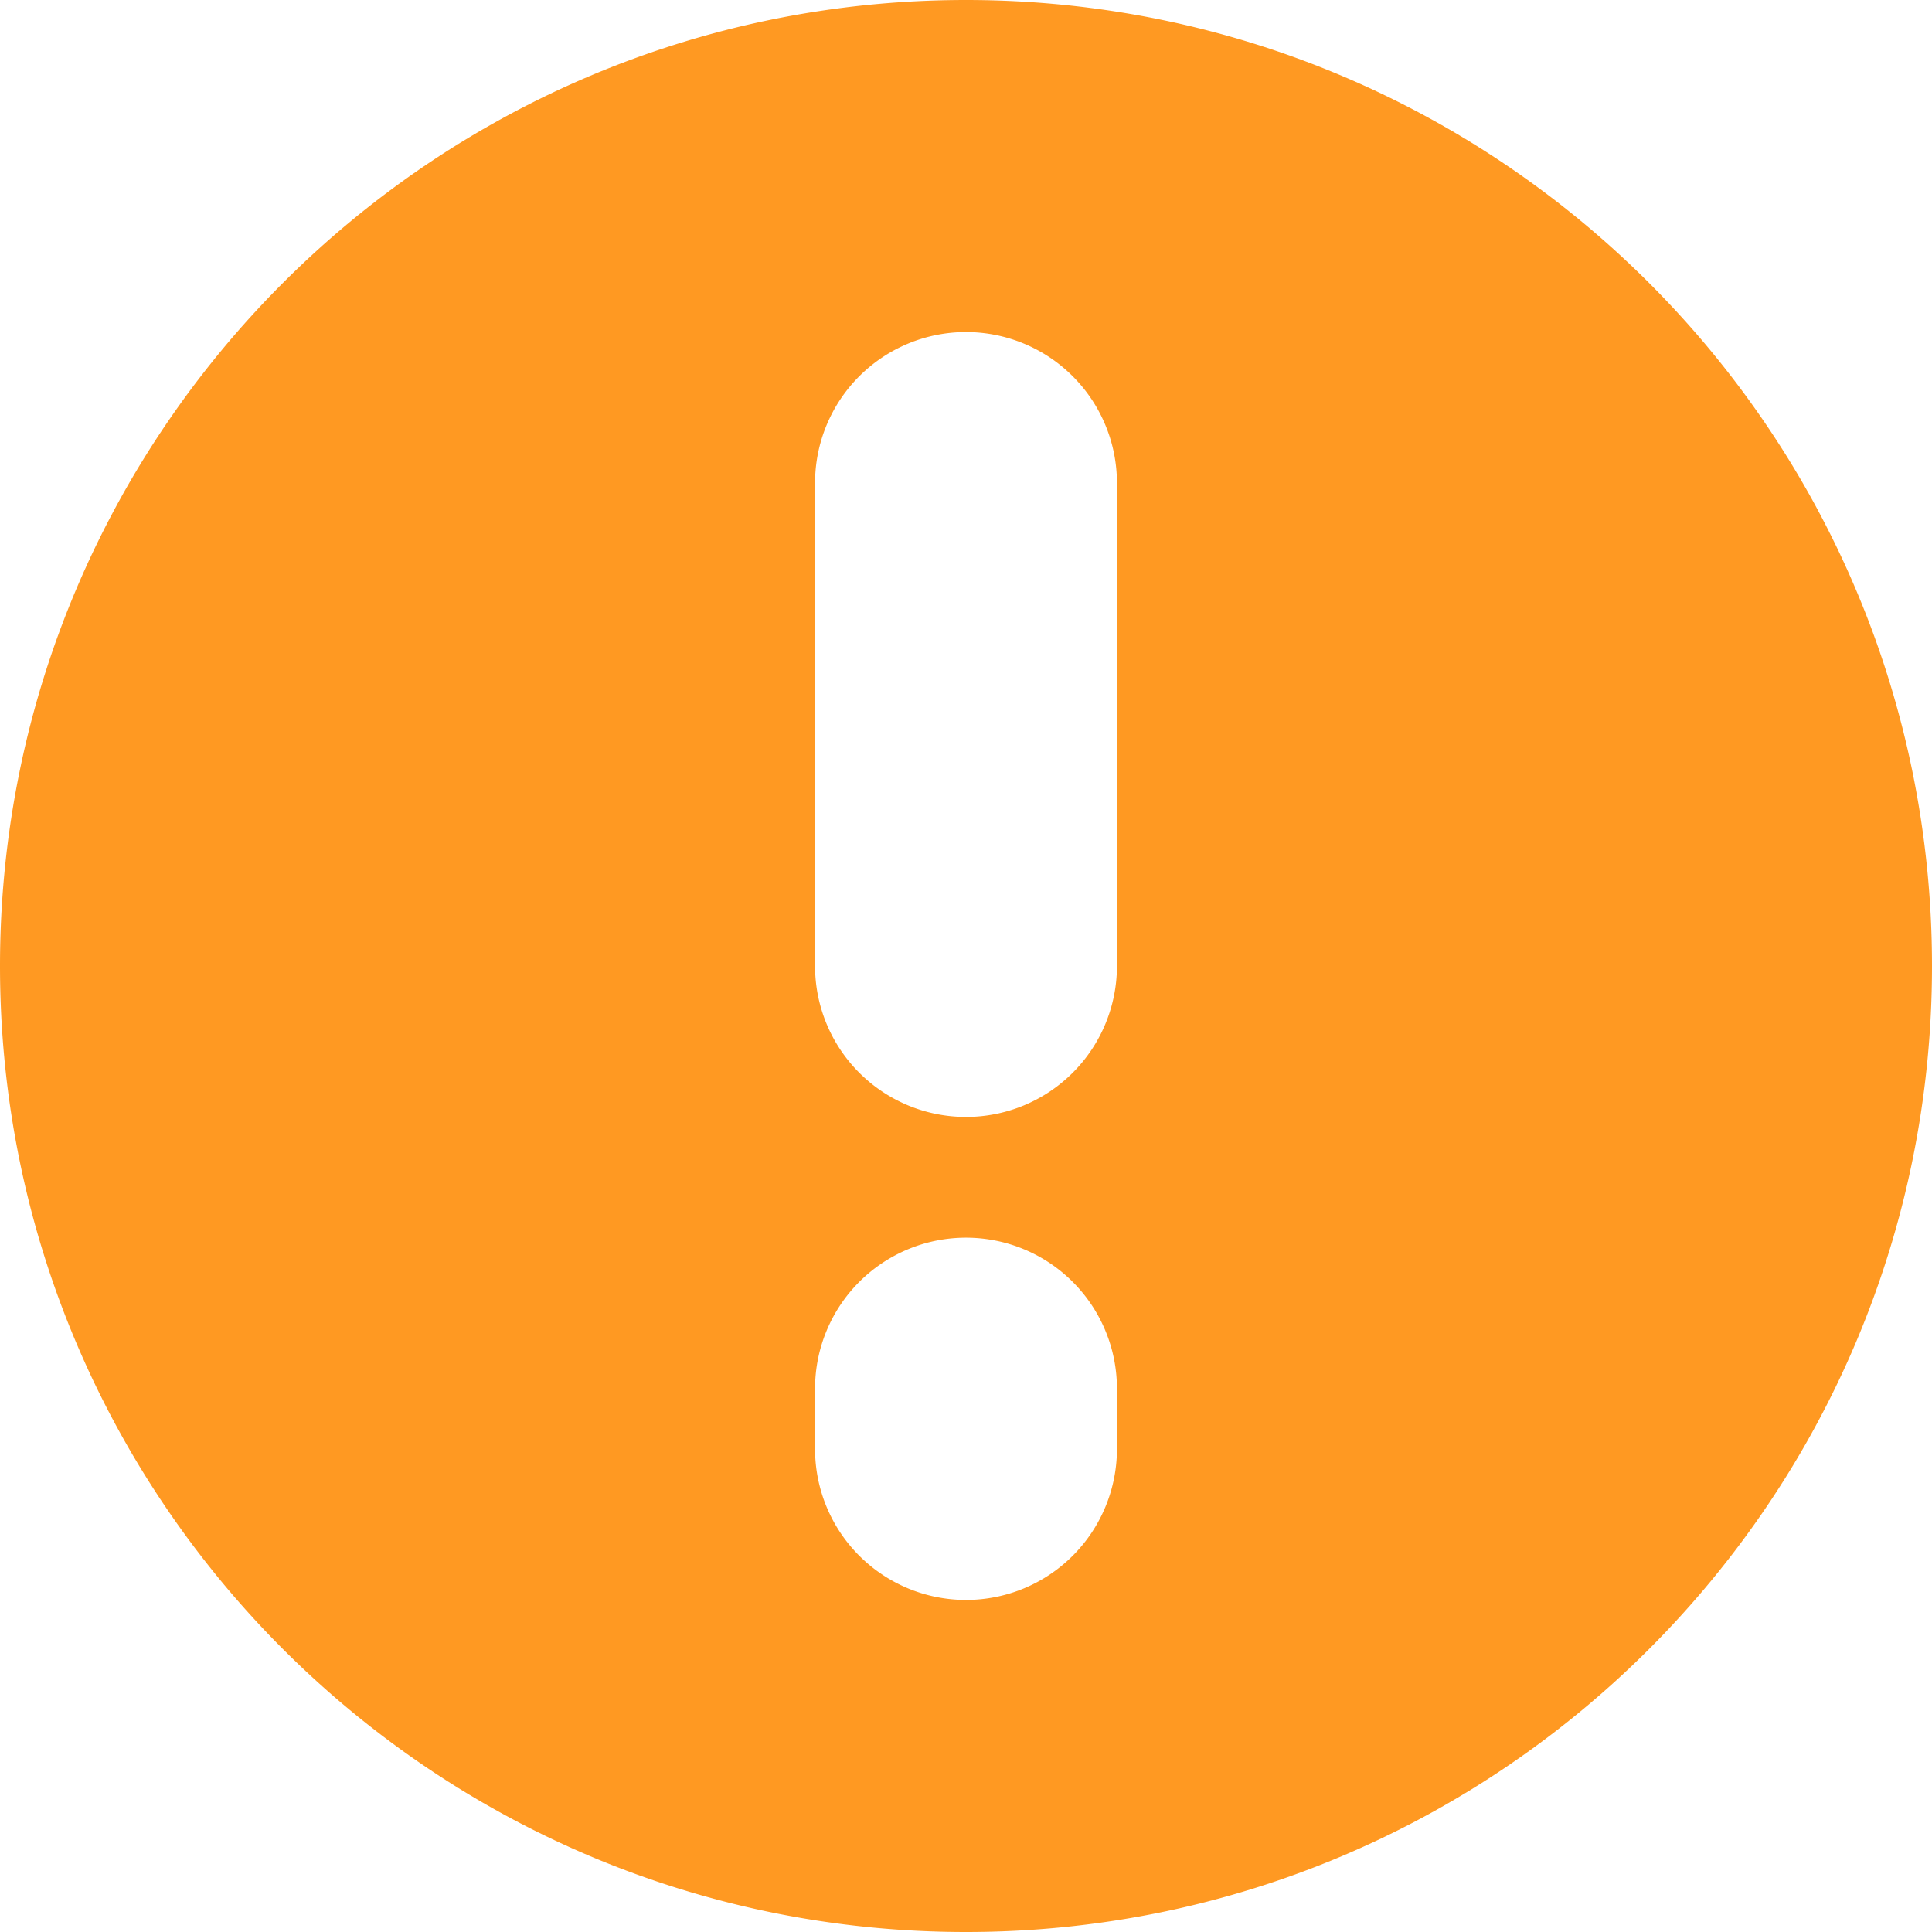 <?xml version="1.0" standalone="no"?><!DOCTYPE svg PUBLIC "-//W3C//DTD SVG 1.1//EN" "http://www.w3.org/Graphics/SVG/1.1/DTD/svg11.dtd"><svg t="1728952849730" class="icon" viewBox="0 0 1024 1024" version="1.1" xmlns="http://www.w3.org/2000/svg" p-id="6431" xmlns:xlink="http://www.w3.org/1999/xlink" width="200" height="200"><path d="M512 0C229.23 0 0 229.23 0 512s229.23 512 512 512 512-229.23 512-512S794.77 0 512 0z m80 768a80 80 0 0 1-160 0v-32a80 80 0 0 1 160 0v32z m0-256a80 80 0 0 1-160 0V256a80 80 0 0 1 160 0v256z" fill="#FF9922" p-id="6432"></path></svg>